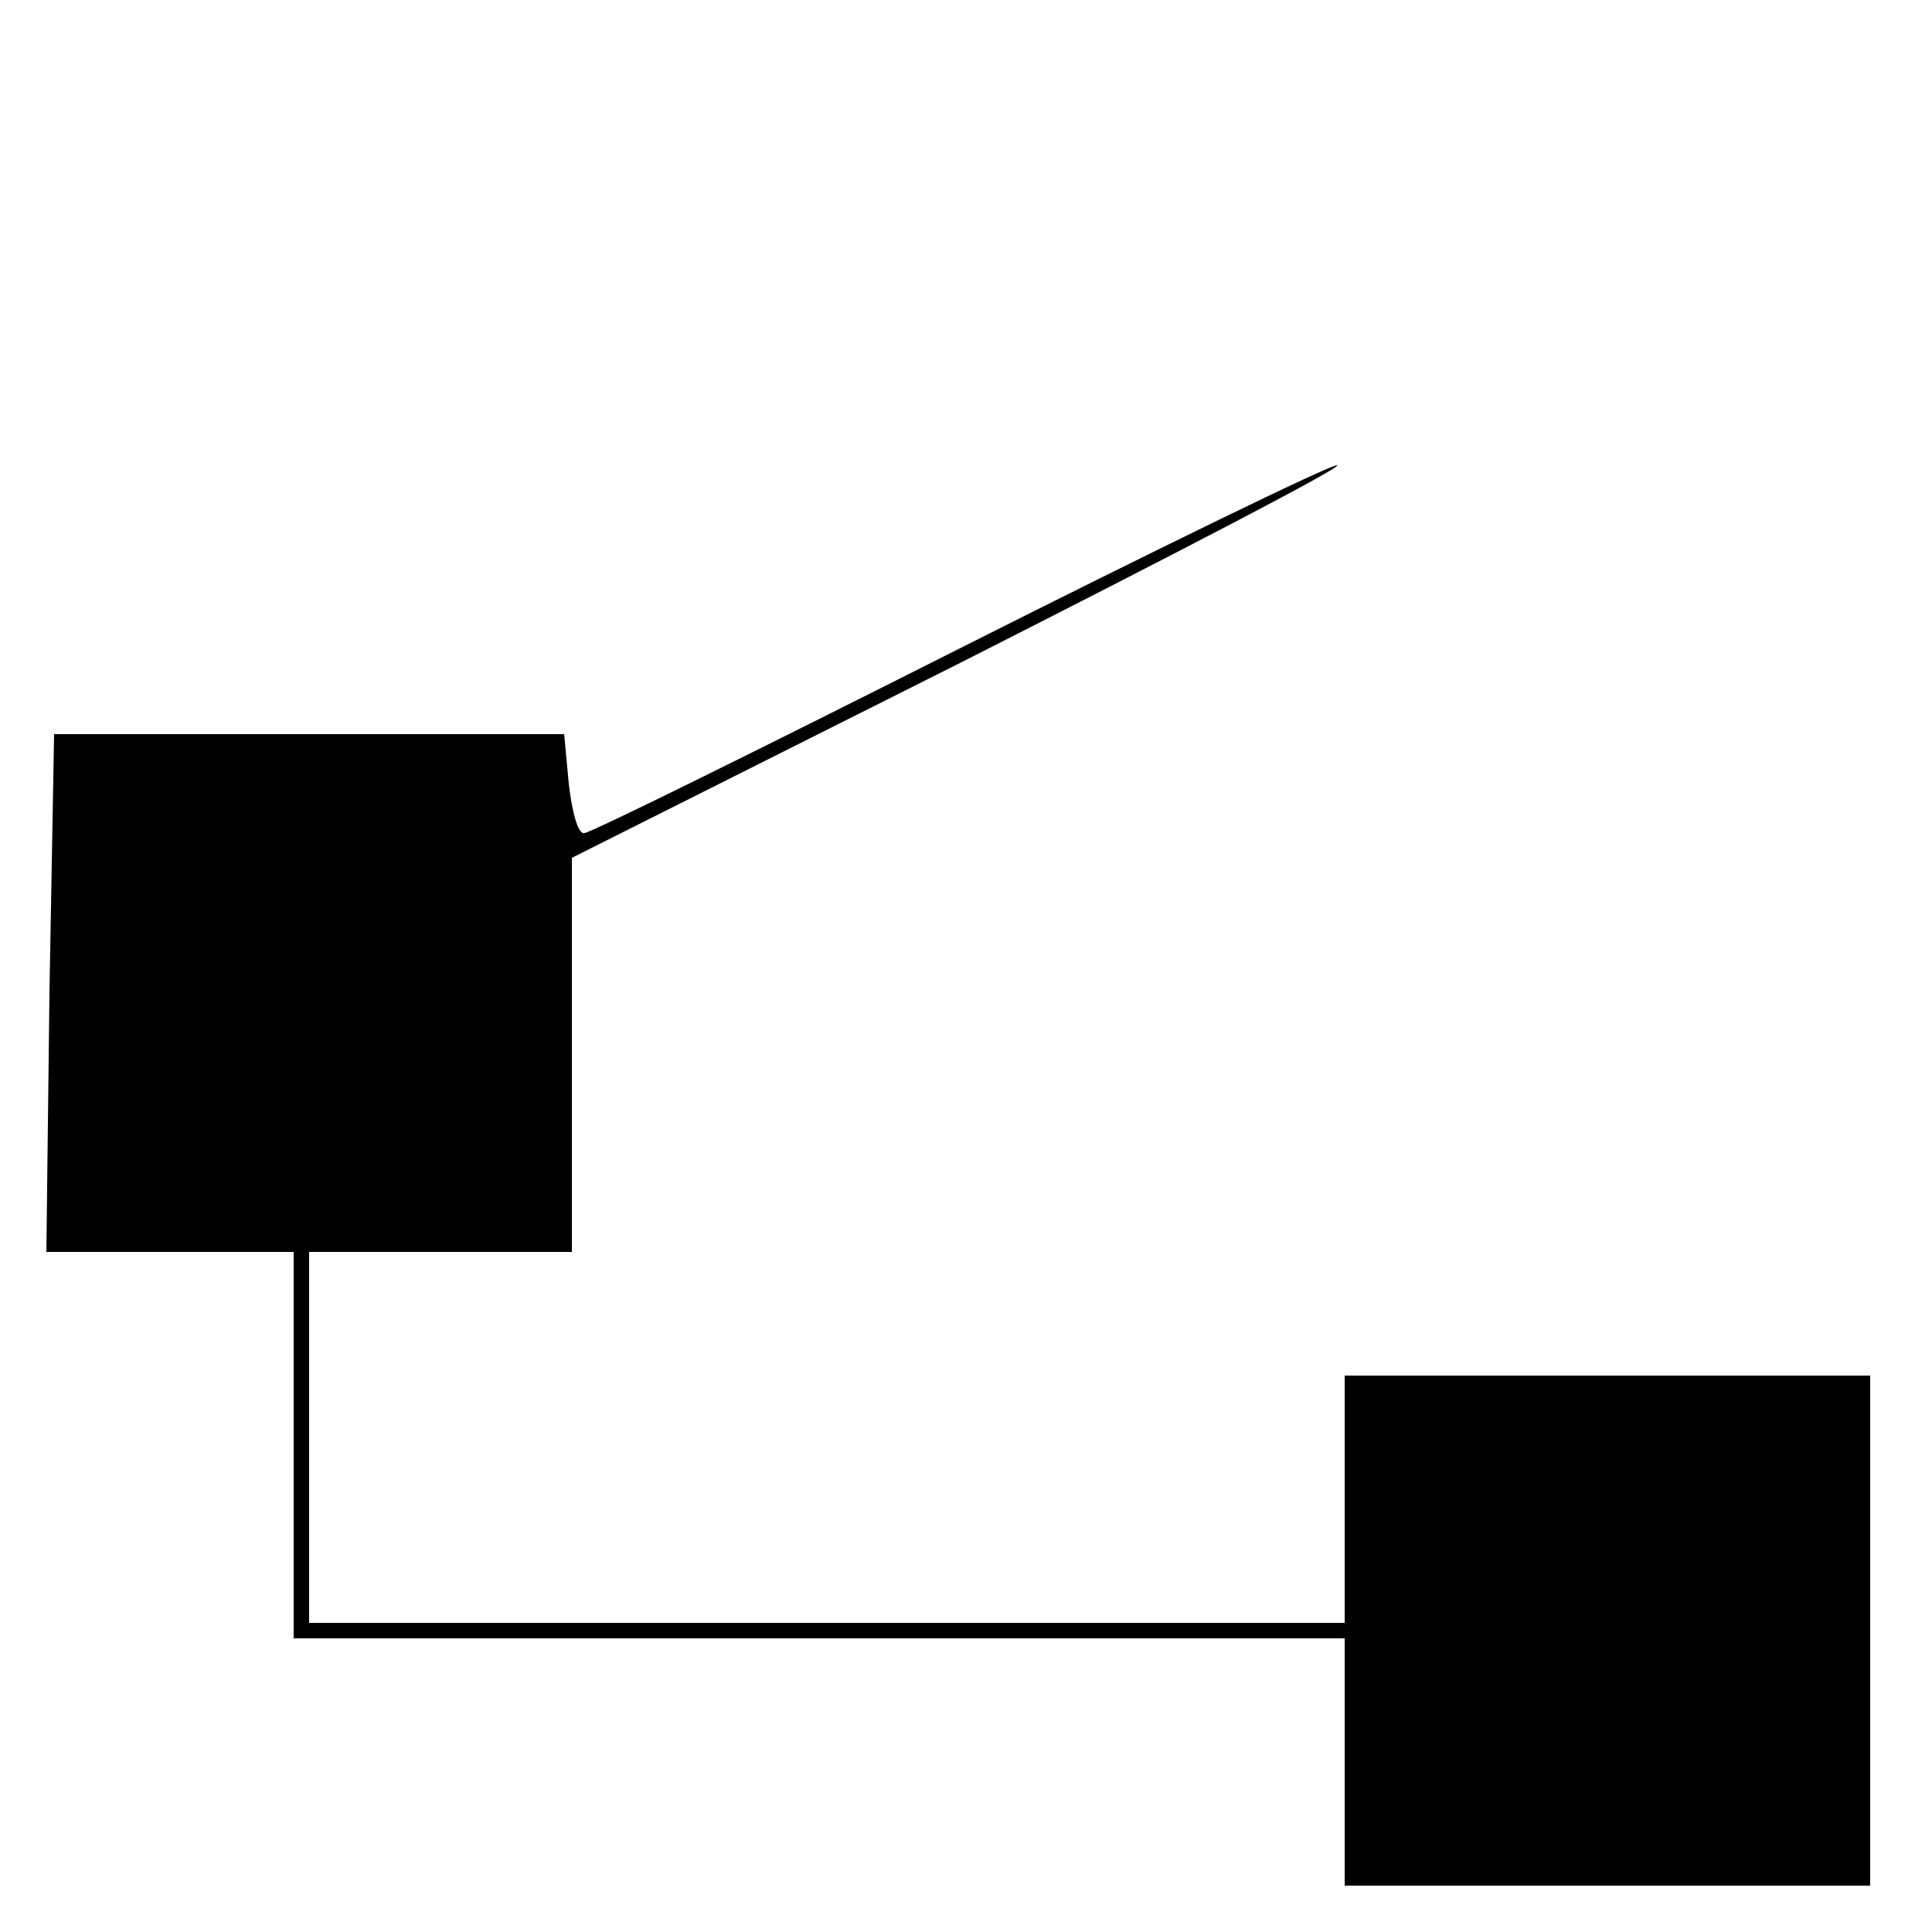 <?xml version="1.0" standalone="no"?>
<!DOCTYPE svg PUBLIC "-//W3C//DTD SVG 20010904//EN"
 "http://www.w3.org/TR/2001/REC-SVG-20010904/DTD/svg10.dtd">
<svg version="1.0" xmlns="http://www.w3.org/2000/svg"
 width="125pt" height="125pt" viewBox="0 0 125 125"
 preserveAspectRatio="xMidYMid meet">
<g transform="translate(0,125) scale(0.1,-0.1)"
fill="#000000" stroke="none">
<path d="M620 830 c-129 -65 -238 -119 -242 -119 -4 -1 -8 14 -10 32 l-3 32
-165 0 -165 0 -3 -167 -2 -168 80 0 80 0 0 -125 0 -125 340 0 340 0 0 -80 0
-80 170 0 170 0 0 165 0 165 -170 0 -170 0 0 -80 0 -80 -335 0 -335 0 0 120 0
120 85 0 85 0 0 128 0 127 253 127 c138 70 248 127 242 127 -5 0 -116 -54
-245 -119z"/>
</g>
</svg>
